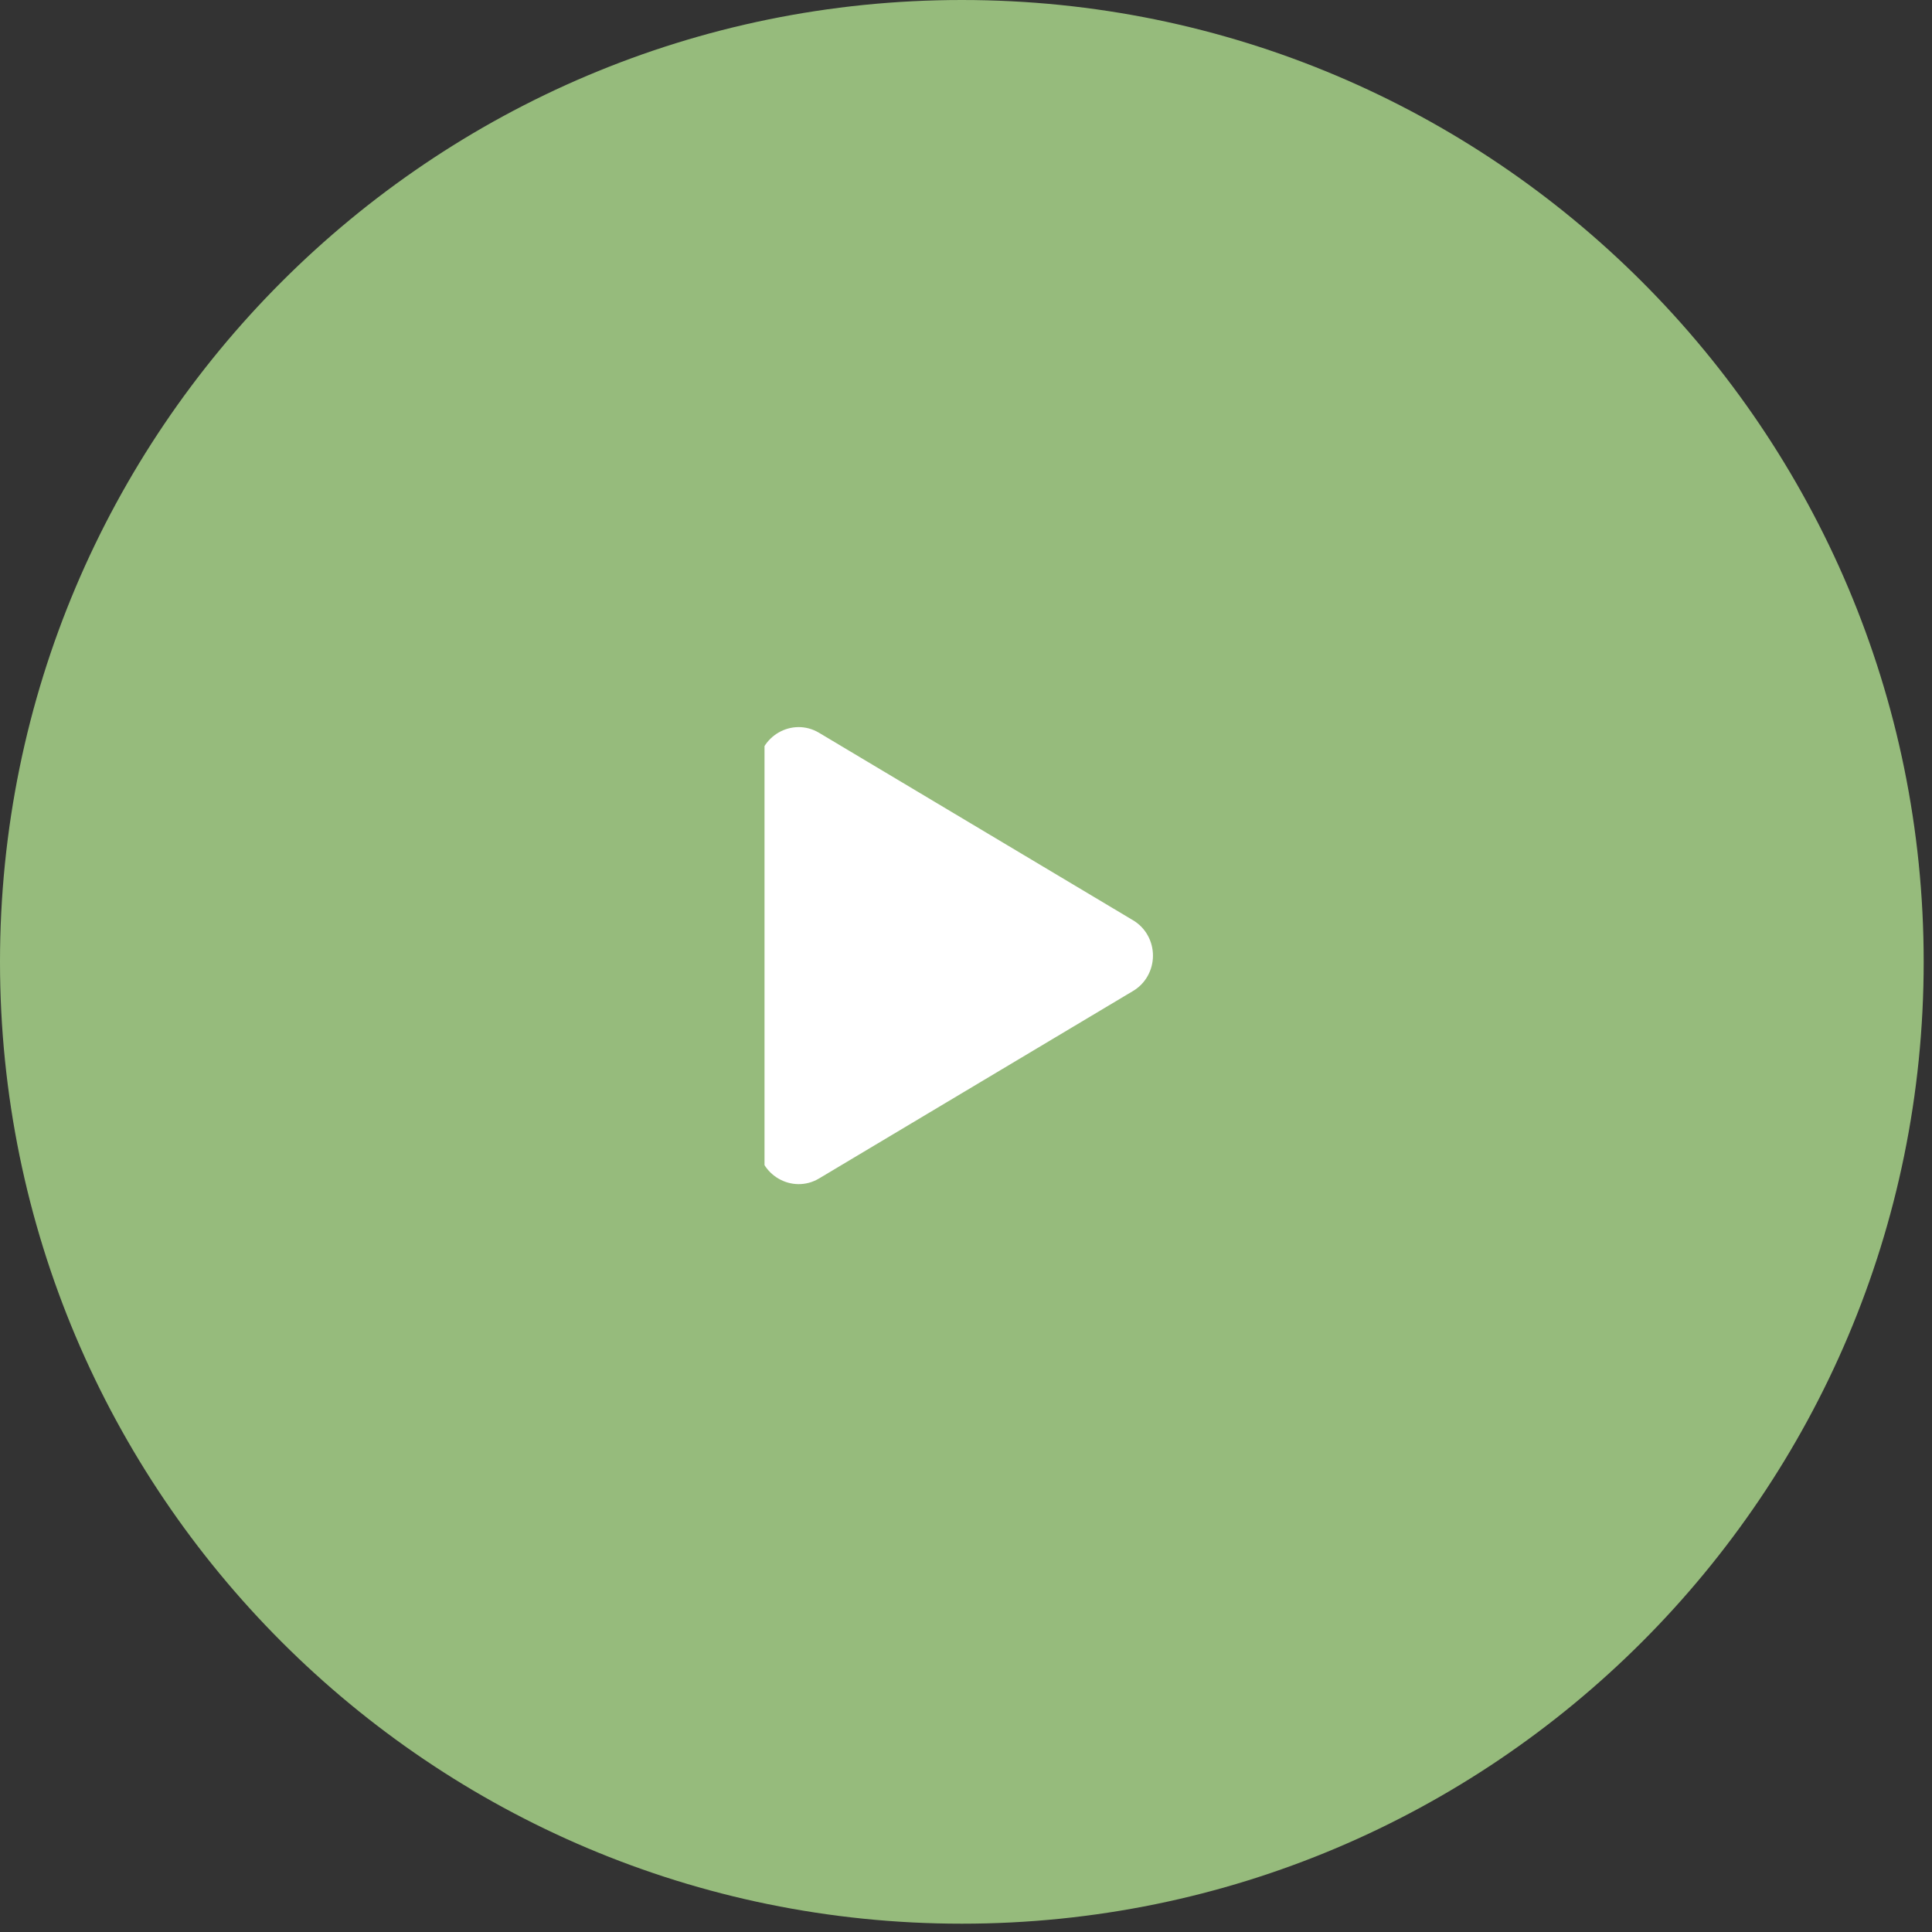 <svg width="93" height="93" viewBox="0 0 93 93" fill="none" xmlns="http://www.w3.org/2000/svg">
<rect x="0" y="0" width="93" height="93" fill="#333333" stroke="none"/>
<path d="M0 46.3C0 20.729 20.729 0 46.3 0C71.871 0 92.6 20.729 92.6 46.3C92.6 71.871 71.871 92.6 46.3 92.6C20.729 92.6 0 71.871 0 46.3Z" fill="#96BB7C"/>
<g clip-path="url(#clip0_2636_2066)">
<path d="M54.54 47.703L39.428 56.727C38.146 57.492 36.5 56.565 36.5 55.023V36.976C36.5 35.436 38.143 34.507 39.428 35.275L54.54 44.298C54.831 44.47 55.074 44.717 55.242 45.016C55.411 45.315 55.5 45.655 55.5 46.001C55.5 46.346 55.411 46.686 55.242 46.985C55.074 47.284 54.831 47.532 54.54 47.703Z" fill="white"/>
</g>
<defs>
<clipPath id="clip0_2636_2066">
<rect width="19" height="23" fill="white" transform="translate(36.801 34.8)"/>
</clipPath>
</defs>
</svg>
